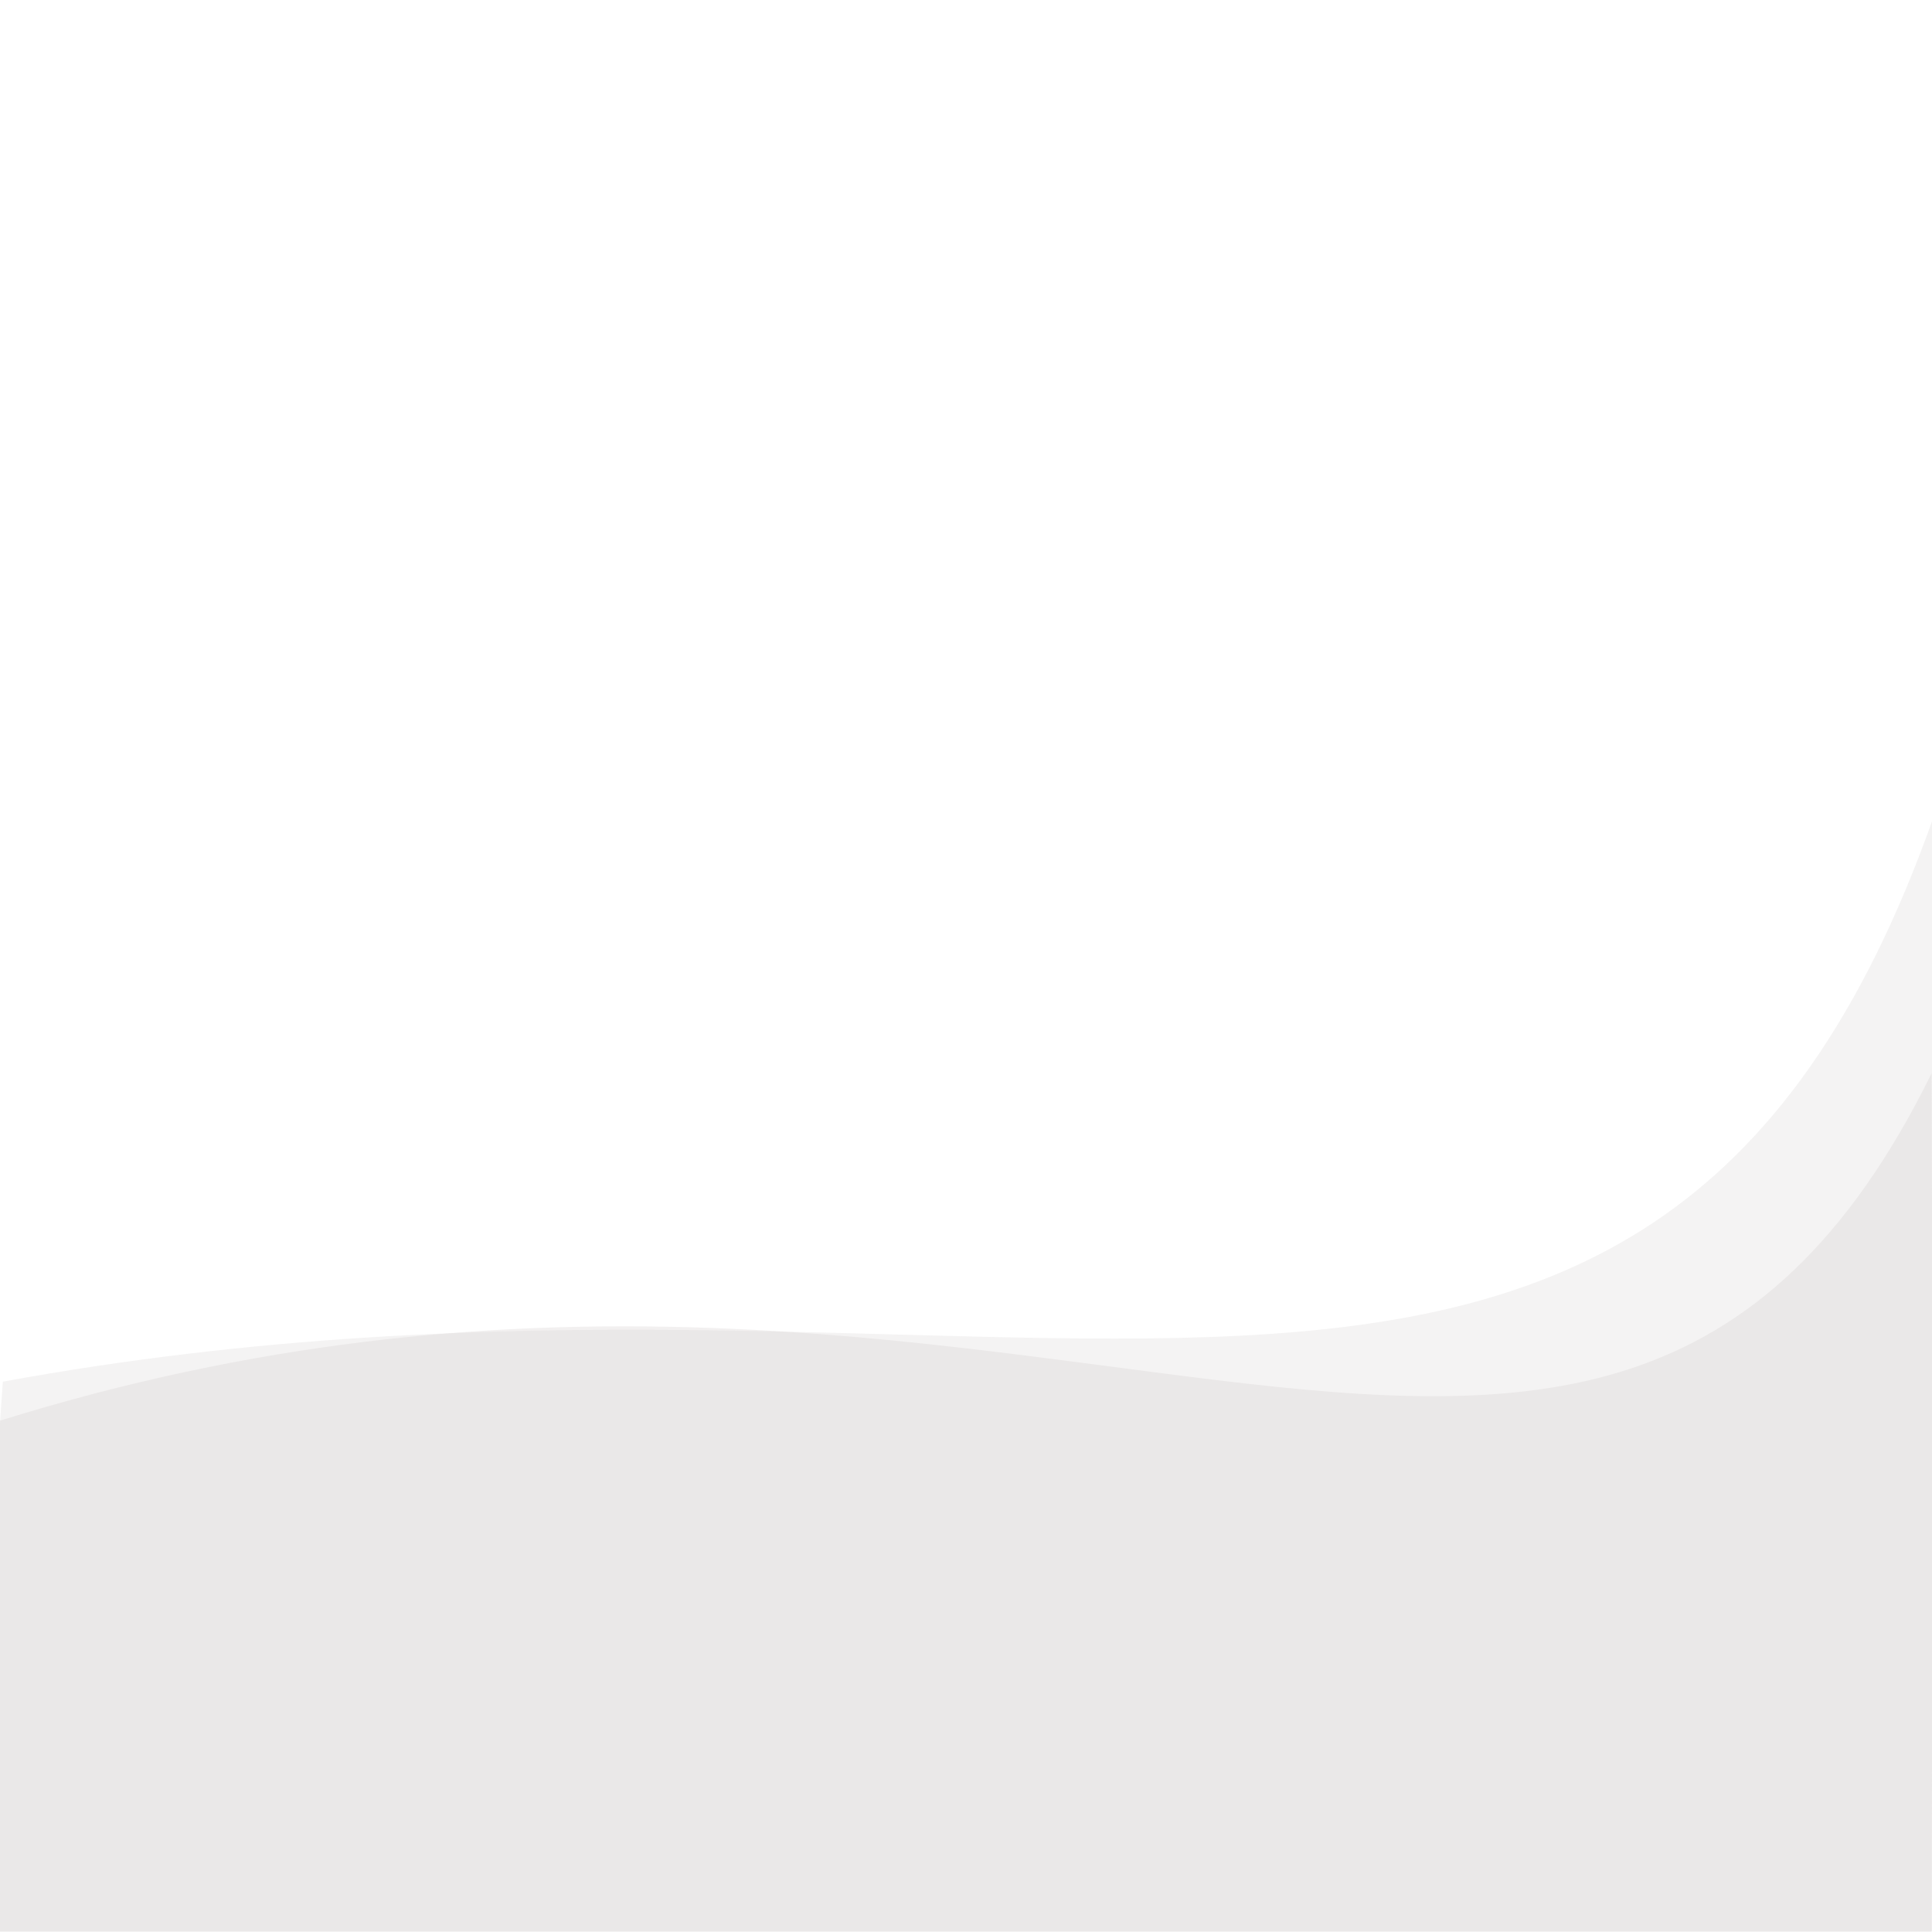 <svg cache-id="b6aa9e10140e4ddf8a1ac3d5015e9fac" id="eEUqobfxDZF1" xmlns="http://www.w3.org/2000/svg" xmlns:xlink="http://www.w3.org/1999/xlink" viewBox="0 0 300 300" shape-rendering="geometricPrecision" text-rendering="geometricPrecision"><path d="M-19.06,317.199c0,0,372.185 0,372.185 0l-.538-180.989c-63.706,143.723-174.748,3.816-371.647,75.041c0,0,0,105.948,0,105.948Z" transform="matrix(.818 0 0 0.736 11.521 66.413)" opacity="0.61" fill="rgba(213,208,208,0.5)" stroke="#cdcecf" stroke-width="0.6" stroke-opacity="0"/><path d="M-19.599,314.379c0,0,371.647-0,371.647-0l.538-226.659c-54.548,166.033-174.966,77.431-366.667,114.981-2.177,31.393-5.518,111.678-5.518,111.678Z" transform="matrix(.818 0 0 0.766 11.961 59.276)" fill="rgba(213,208,208,0.26)" stroke="#e0e2e2" stroke-width="0.6" stroke-opacity="0"/><path d="" fill="none" stroke="#3f5787" stroke-width="0.6"/></svg>

